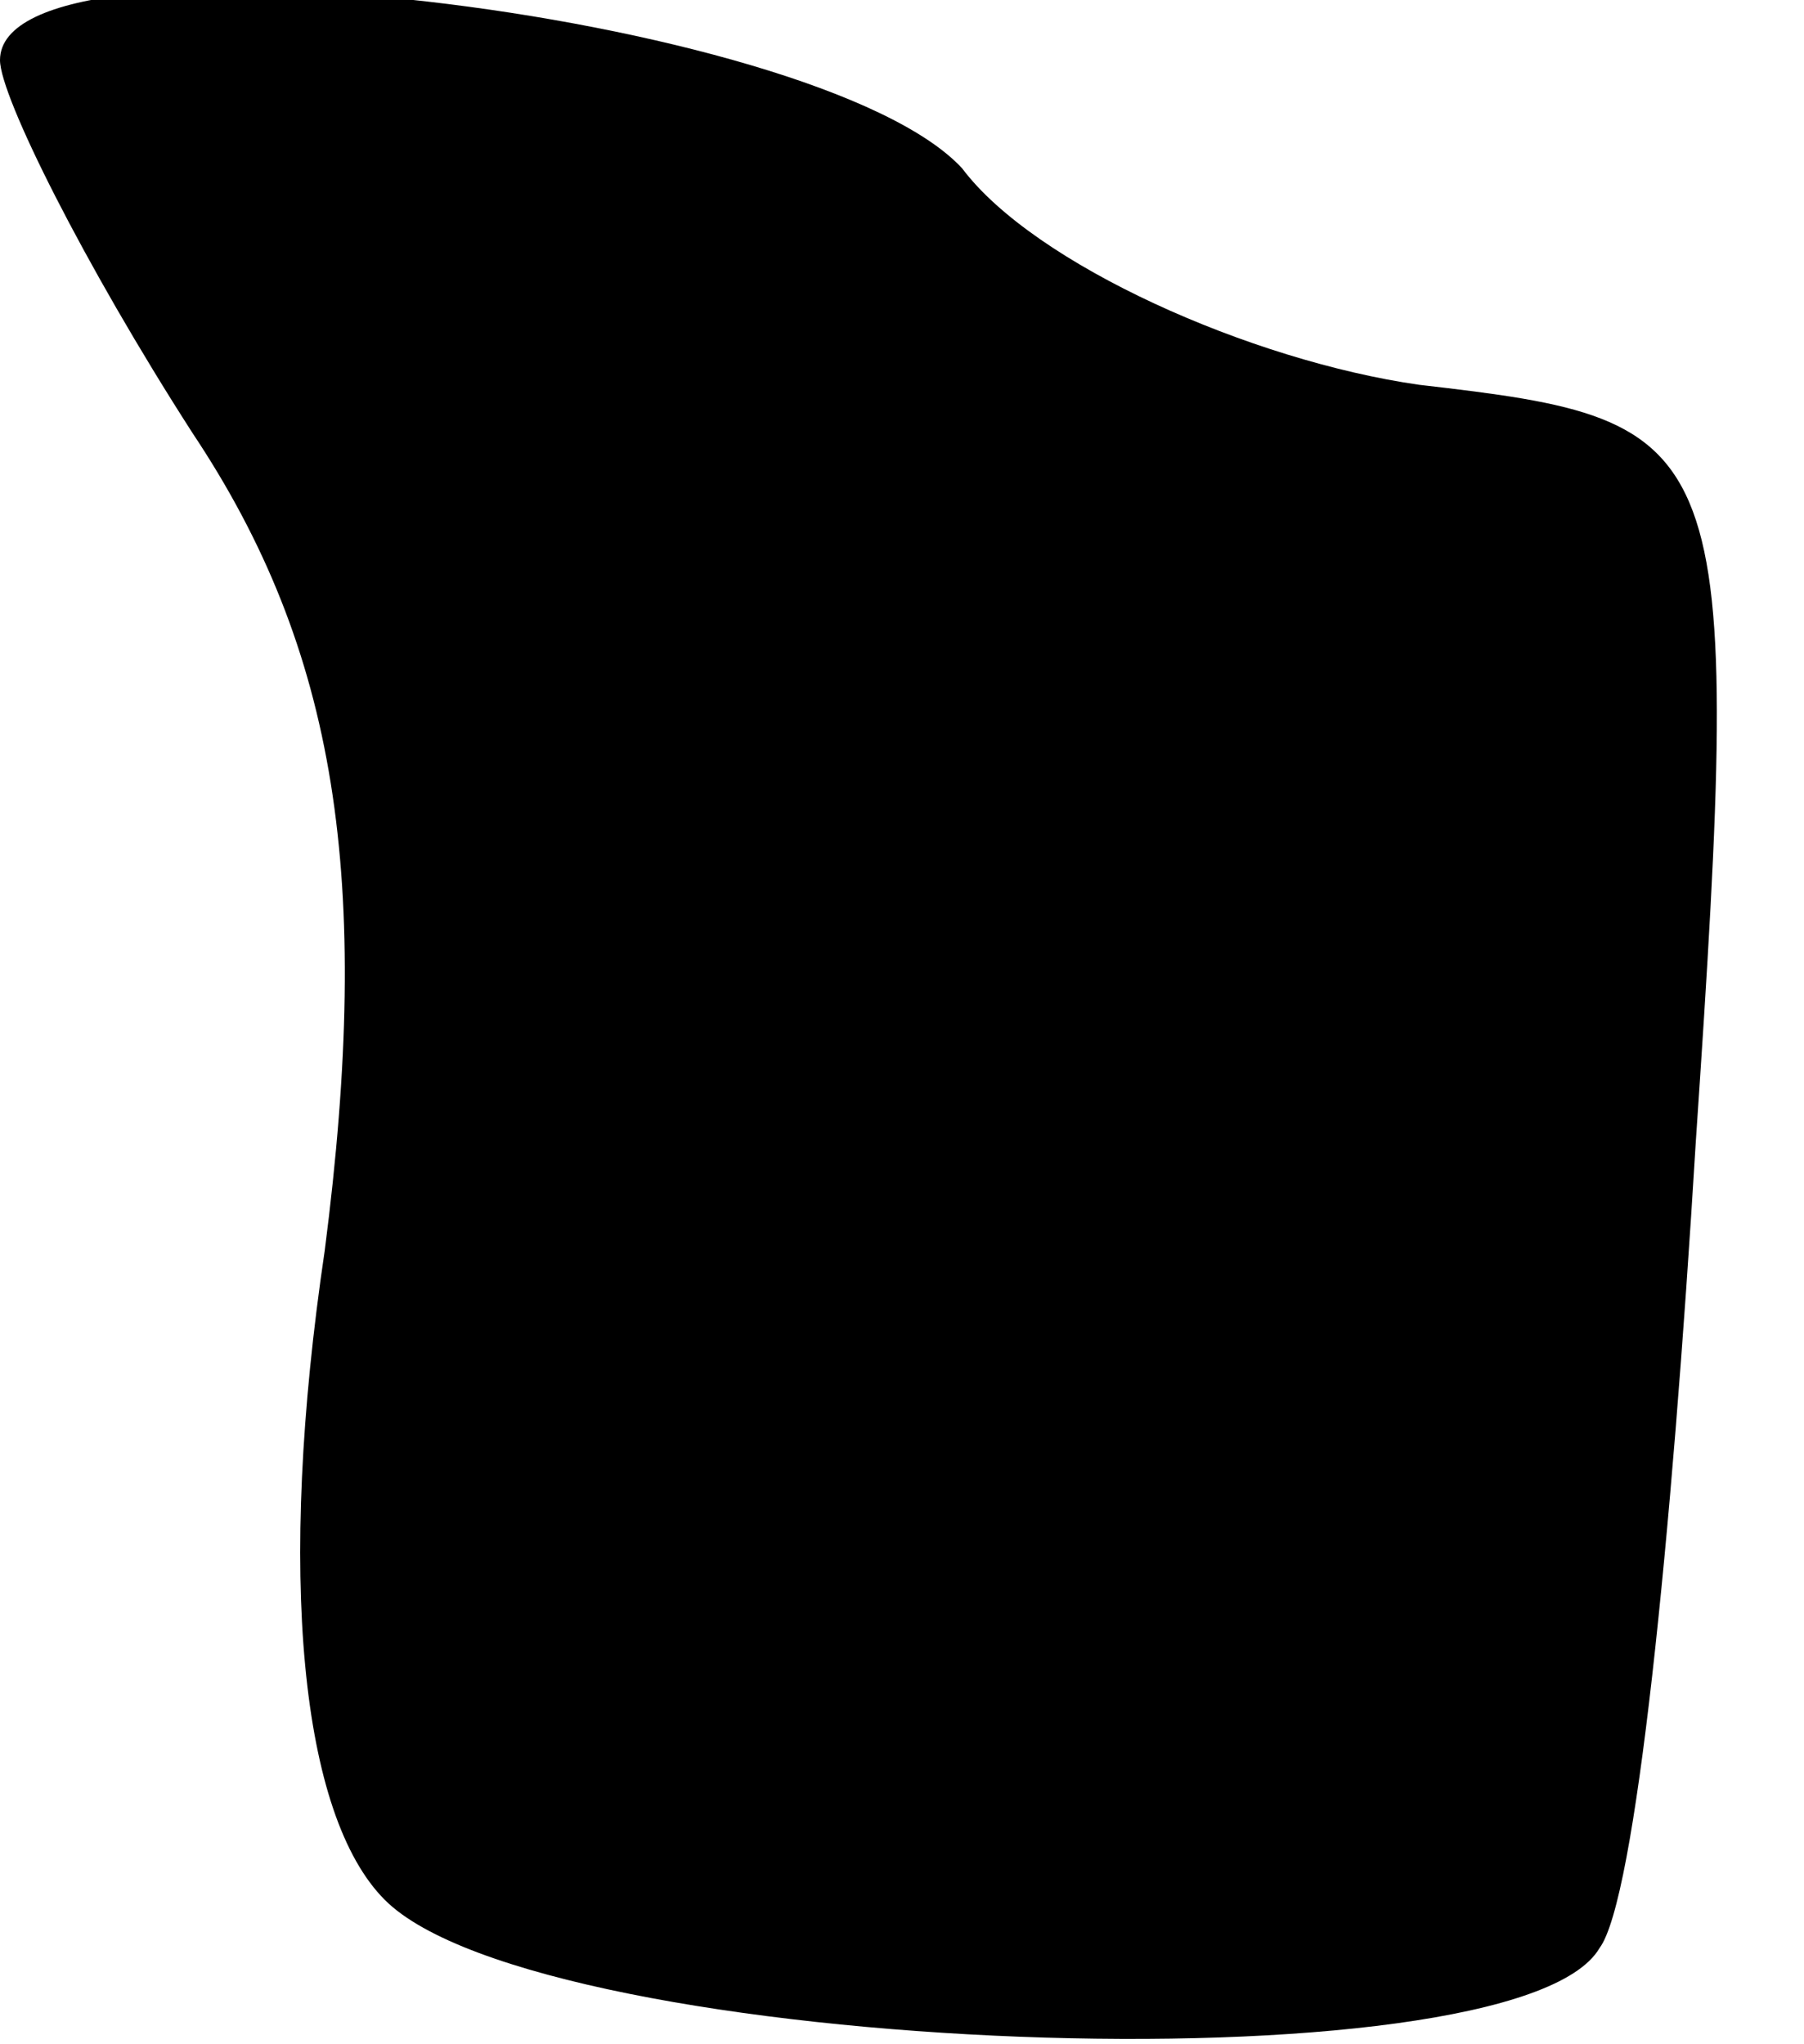 <?xml version="1.0" standalone="no"?>
<!DOCTYPE svg PUBLIC "-//W3C//DTD SVG 20010904//EN"
 "http://www.w3.org/TR/2001/REC-SVG-20010904/DTD/svg10.dtd">
<svg version="1.0" xmlns="http://www.w3.org/2000/svg"
 width="15pt" height="17pt" viewBox="0 0 15 17"
 preserveAspectRatio="xMidYMid meet">
<g transform="translate(0,17) scale(0.1,-0.1)"
fill="#000000" stroke="none">
<path fill="#000000" stroke="none" d="M0 165 c0 -3 7 -17 16 -31 12 -18 15
-37 11 -68 -4 -27 -2 -47 5 -54 13 -13 94 -16 101 -4 3 4 6 34 8 67 4 59 3 60
-23 63 -14 2 -32 10 -38 18 -12 13 -80 21 -80 9z"/>
</g>
</svg>
